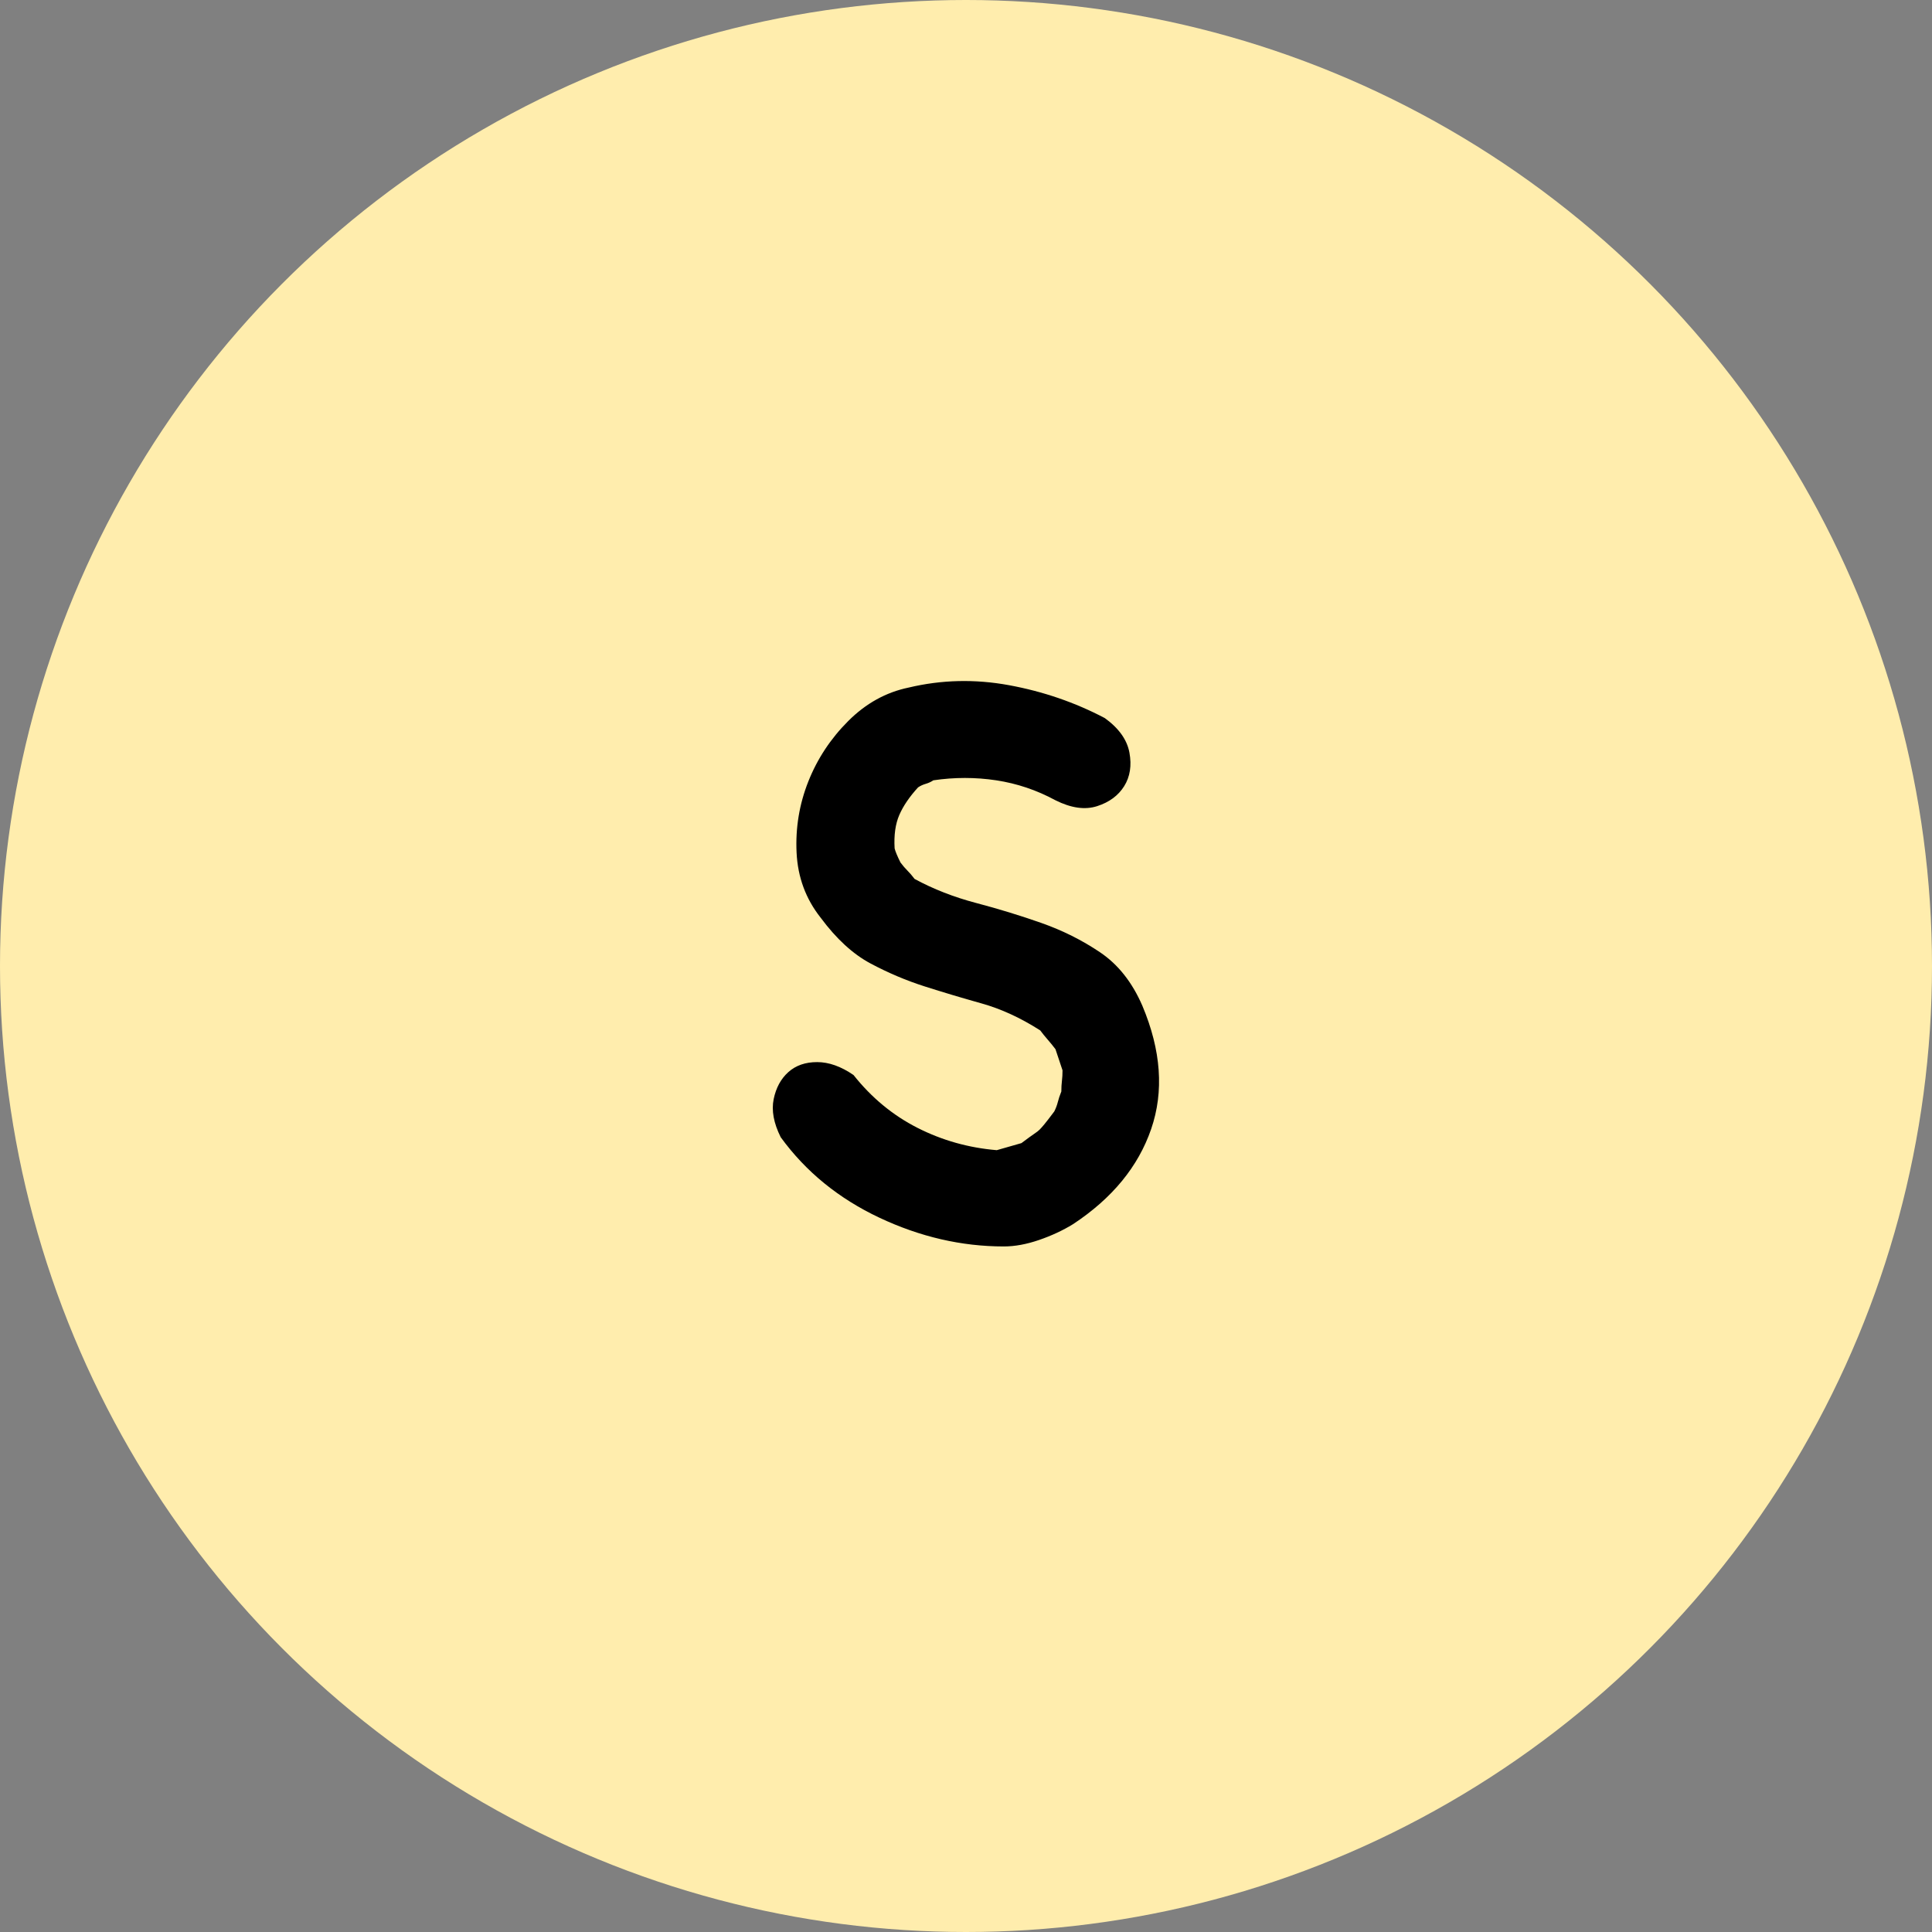 <?xml version="1.0" encoding="UTF-8"?>
<svg width="400px" height="400px" viewBox="0 0 400 400" version="1.1" xmlns="http://www.w3.org/2000/svg" xmlns:xlink="http://www.w3.org/1999/xlink">
    <rect x="0" y="0" width="400" height="400" fill="#808080" stroke="none"/>
    <title>编组 50</title>
    <g id="页面-1" stroke="none" stroke-width="1" fill="none" fill-rule="evenodd">
        <g id="编组-50">
            <circle id="椭圆形备份-18" fill="#FFEDAD" cx="200" cy="200" r="200"></circle>
            <g id="s" transform="translate(160, 141)" fill="#000000" fill-rule="nonzero">
                <path d="M1.641,94.455 C0.182,91.538 -0.304,88.905 0.182,86.555 C0.669,84.205 1.681,82.341 3.221,80.964 C4.761,79.586 6.746,78.897 9.177,78.897 C11.608,78.897 14.12,79.789 16.713,81.572 C20.44,86.271 24.856,89.918 29.961,92.511 C35.066,95.104 40.536,96.643 46.37,97.13 L51.475,95.671 C52.772,94.699 53.663,94.05 54.149,93.726 C54.635,93.402 55,93.118 55.243,92.875 C55.486,92.632 55.81,92.268 56.215,91.781 C56.621,91.295 57.309,90.404 58.282,89.107 C58.606,88.459 58.849,87.811 59.011,87.163 C59.173,86.514 59.416,85.785 59.74,84.975 C59.74,84.165 59.781,83.435 59.862,82.787 C59.943,82.139 59.983,81.409 59.983,80.599 L58.525,76.223 C58.039,75.575 57.512,74.927 56.945,74.279 C56.378,73.63 55.851,72.982 55.365,72.334 C51.313,69.741 47.262,67.877 43.21,66.743 C39.158,65.608 35.228,64.433 31.42,63.218 C27.611,62.002 23.884,60.422 20.238,58.478 C16.591,56.533 13.147,53.373 9.906,48.997 C6.827,45.107 5.166,40.61 4.923,35.505 C4.68,30.4 5.49,25.498 7.354,20.798 C9.217,16.098 11.972,11.925 15.619,8.279 C19.265,4.632 23.438,2.323 28.138,1.351 C34.945,-0.27 41.873,-0.432 48.923,0.864 C55.972,2.161 62.576,4.43 68.735,7.671 C71.652,9.778 73.354,12.168 73.84,14.842 C74.326,17.516 73.961,19.826 72.746,21.77 C71.53,23.715 69.667,25.093 67.155,25.903 C64.643,26.713 61.766,26.308 58.525,24.688 C54.635,22.581 50.543,21.203 46.249,20.555 C41.954,19.907 37.619,19.907 33.243,20.555 C32.757,20.879 32.23,21.122 31.663,21.284 C31.096,21.446 30.569,21.689 30.083,22.014 C28.3,23.958 27.004,25.862 26.193,27.726 C25.383,29.59 25.059,31.899 25.221,34.654 C25.383,35.303 25.788,36.275 26.436,37.572 C26.923,38.22 27.409,38.787 27.895,39.273 C28.381,39.759 28.867,40.327 29.354,40.975 C33.243,43.082 37.497,44.743 42.116,45.958 C46.735,47.174 51.232,48.551 55.608,50.091 C59.983,51.63 64.035,53.656 67.762,56.168 C71.49,58.68 74.407,62.367 76.514,67.229 C80.403,76.467 81.011,84.975 78.337,92.754 C75.663,100.533 70.274,107.096 62.171,112.444 C60.064,113.741 57.715,114.835 55.122,115.726 C52.529,116.618 50.098,117.063 47.829,117.063 C39.077,117.063 30.488,115.078 22.061,111.107 C13.634,107.137 6.827,101.586 1.641,94.455 Z" id="路径"></path>
            </g>
        </g>
    </g>
</svg>